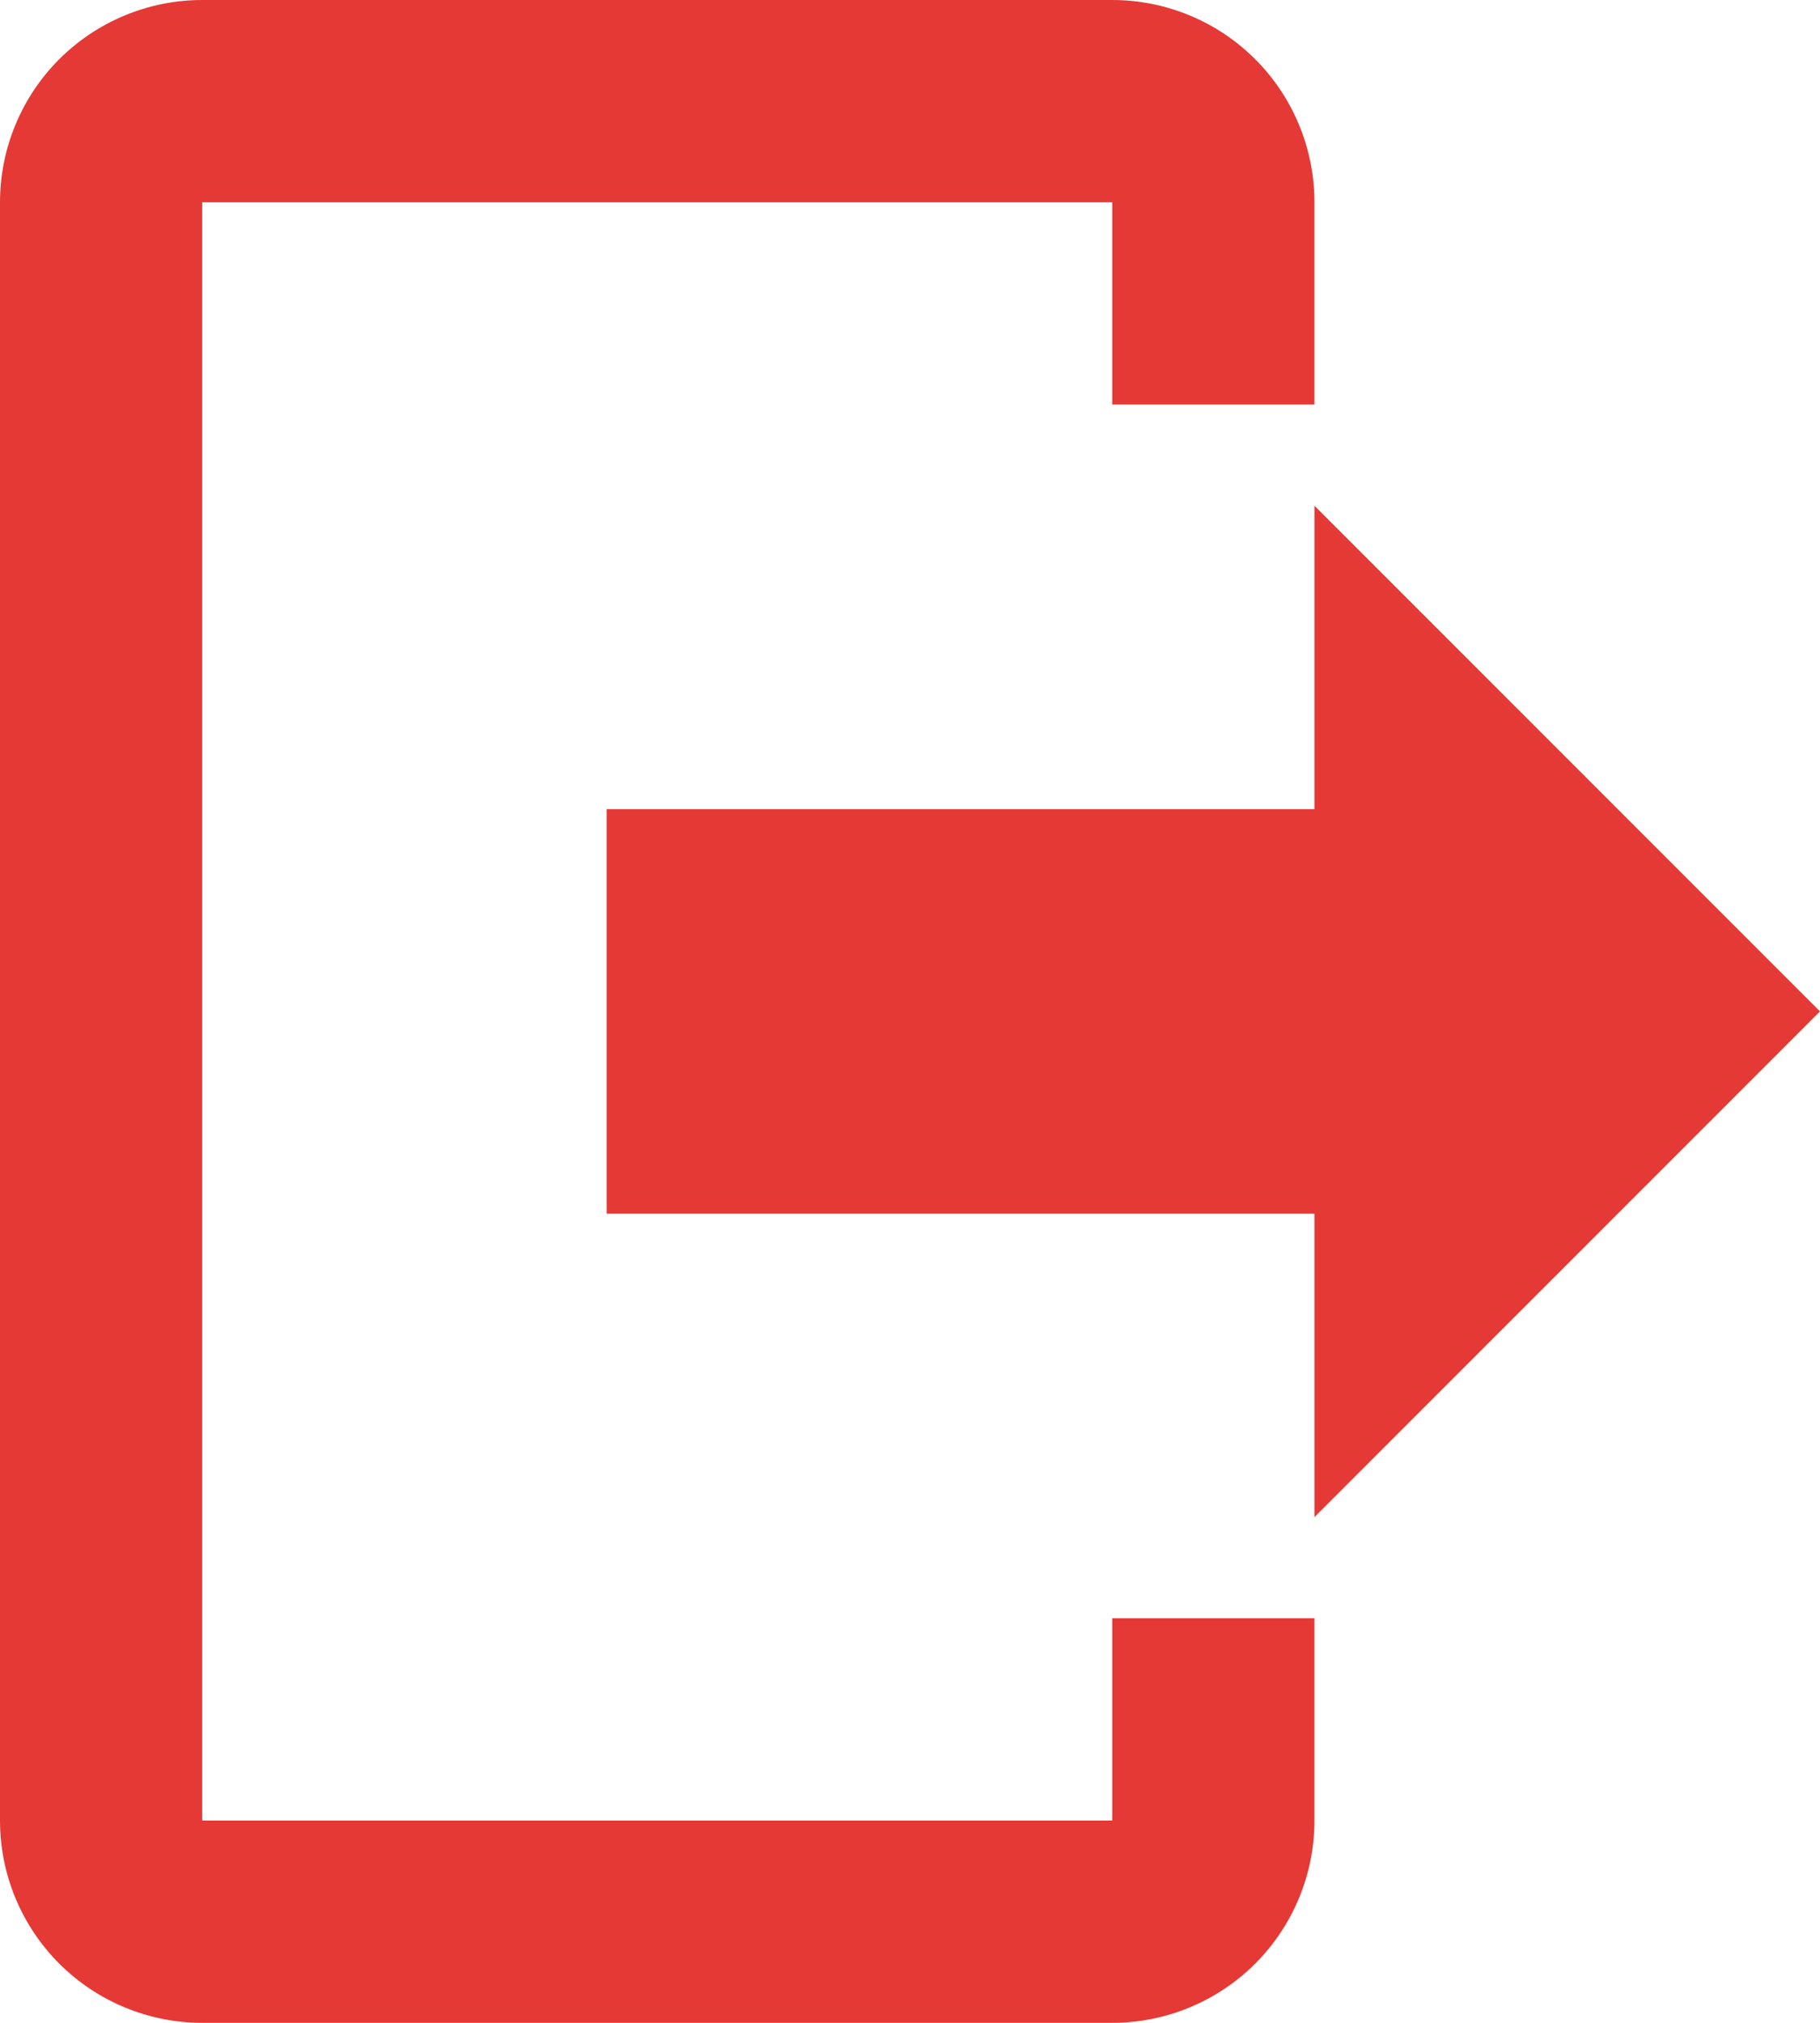 <svg width="54" height="60" viewBox="0 0 54 60" fill="none" xmlns="http://www.w3.org/2000/svg">
<path d="M39 45V36H18V24H39V15L54 30L39 45ZM33 0C34.591 0 36.117 0.632 37.243 1.757C38.368 2.883 39 4.409 39 6V12H33V6H6V54H33V48H39V54C39 55.591 38.368 57.117 37.243 58.243C36.117 59.368 34.591 60 33 60H6C4.409 60 2.883 59.368 1.757 58.243C0.632 57.117 0 55.591 0 54V6C0 4.409 0.632 2.883 1.757 1.757C2.883 0.632 4.409 0 6 0H33Z" fill="#E53935"/>
</svg>
